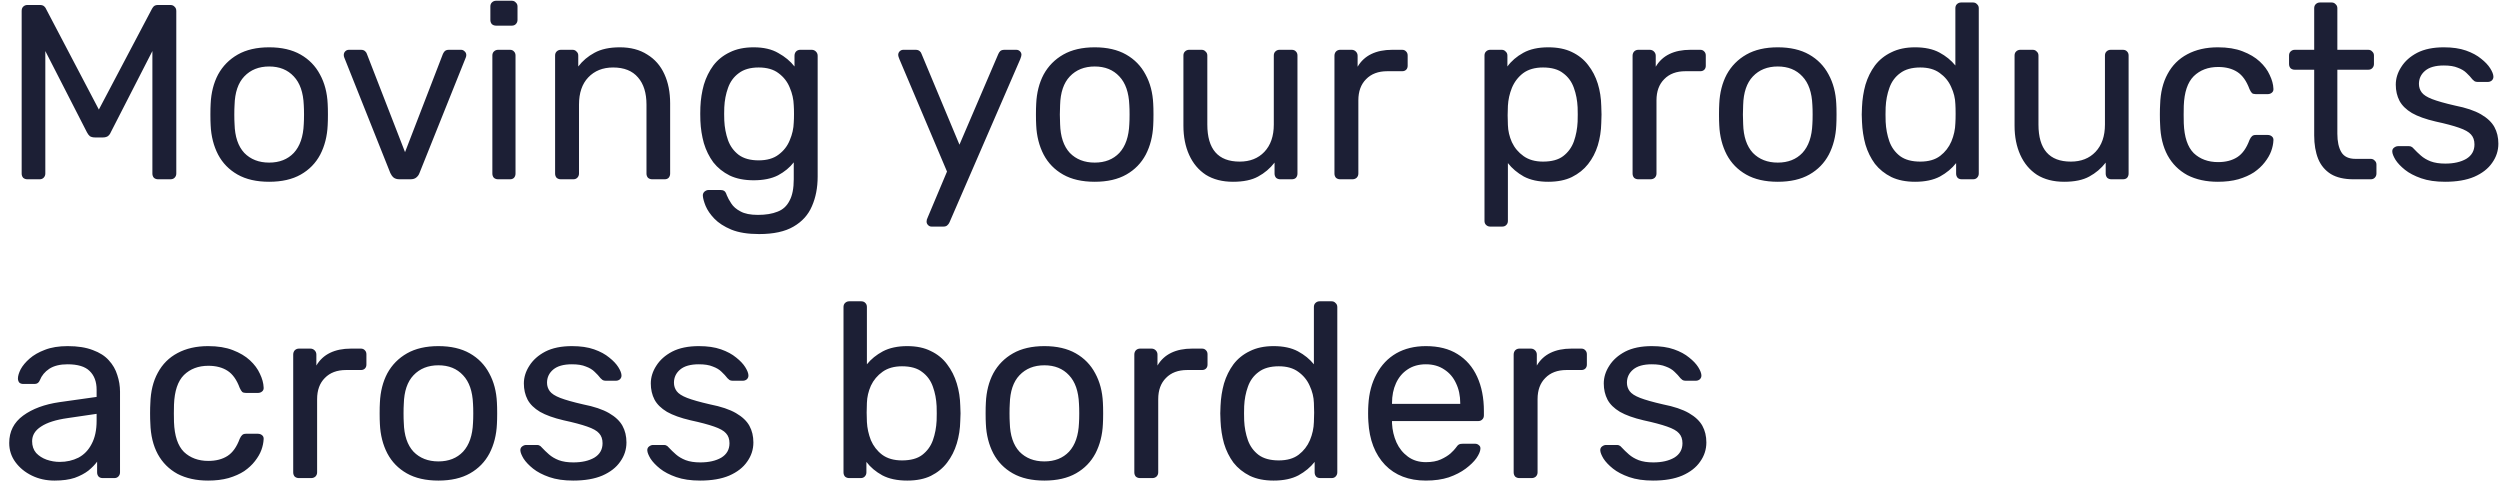 <svg width="251" height="49" viewBox="0 0 251 49" fill="none" xmlns="http://www.w3.org/2000/svg">
<path d="M2.75 18C2.583 18 2.442 17.95 2.325 17.85C2.225 17.733 2.175 17.592 2.175 17.425V1.1C2.175 0.917 2.225 0.775 2.325 0.675C2.442 0.558 2.583 0.5 2.75 0.5H4C4.2 0.5 4.35 0.55 4.45 0.65C4.55 0.75 4.608 0.833 4.625 0.9L9.925 11L15.25 0.9C15.283 0.833 15.342 0.75 15.425 0.65C15.525 0.55 15.675 0.5 15.875 0.5H17.1C17.283 0.5 17.425 0.558 17.525 0.675C17.642 0.775 17.7 0.917 17.7 1.1V17.425C17.7 17.592 17.642 17.733 17.525 17.85C17.425 17.95 17.283 18 17.1 18H15.875C15.708 18 15.567 17.95 15.45 17.85C15.35 17.733 15.3 17.592 15.3 17.425V5.125L11.125 13.275C11.058 13.442 10.958 13.575 10.825 13.675C10.692 13.758 10.525 13.8 10.325 13.8H9.55C9.333 13.8 9.158 13.758 9.025 13.675C8.908 13.575 8.808 13.442 8.725 13.275L4.55 5.125V17.425C4.55 17.592 4.492 17.733 4.375 17.85C4.275 17.95 4.142 18 3.975 18H2.75ZM27.024 18.25C25.757 18.25 24.699 18.008 23.849 17.525C22.999 17.042 22.349 16.375 21.899 15.525C21.449 14.658 21.199 13.675 21.149 12.575C21.132 12.292 21.124 11.933 21.124 11.5C21.124 11.05 21.132 10.692 21.149 10.425C21.199 9.308 21.449 8.325 21.899 7.475C22.365 6.625 23.024 5.958 23.874 5.475C24.724 4.992 25.774 4.75 27.024 4.75C28.274 4.75 29.324 4.992 30.174 5.475C31.024 5.958 31.674 6.625 32.124 7.475C32.59 8.325 32.849 9.308 32.899 10.425C32.915 10.692 32.924 11.05 32.924 11.5C32.924 11.933 32.915 12.292 32.899 12.575C32.849 13.675 32.599 14.658 32.149 15.525C31.699 16.375 31.049 17.042 30.199 17.525C29.349 18.008 28.29 18.25 27.024 18.25ZM27.024 16.325C28.057 16.325 28.882 16 29.499 15.35C30.115 14.683 30.449 13.717 30.499 12.45C30.515 12.2 30.524 11.883 30.524 11.5C30.524 11.117 30.515 10.8 30.499 10.55C30.449 9.283 30.115 8.325 29.499 7.675C28.882 7.008 28.057 6.675 27.024 6.675C25.99 6.675 25.157 7.008 24.524 7.675C23.907 8.325 23.582 9.283 23.549 10.55C23.532 10.8 23.524 11.117 23.524 11.5C23.524 11.883 23.532 12.2 23.549 12.45C23.582 13.717 23.907 14.683 24.524 15.35C25.157 16 25.99 16.325 27.024 16.325ZM40.115 18C39.865 18 39.665 17.942 39.515 17.825C39.382 17.708 39.274 17.558 39.19 17.375L34.565 5.775C34.532 5.692 34.515 5.608 34.515 5.525C34.515 5.375 34.565 5.25 34.665 5.15C34.765 5.05 34.89 5 35.04 5H36.24C36.424 5 36.565 5.05 36.665 5.15C36.765 5.25 36.824 5.342 36.84 5.425L40.665 15.275L44.465 5.425C44.499 5.342 44.557 5.25 44.64 5.15C44.74 5.05 44.882 5 45.065 5H46.29C46.424 5 46.54 5.05 46.64 5.15C46.757 5.25 46.815 5.375 46.815 5.525C46.815 5.608 46.799 5.692 46.765 5.775L42.115 17.375C42.049 17.558 41.94 17.708 41.79 17.825C41.657 17.942 41.457 18 41.19 18H40.115ZM50.008 18C49.841 18 49.7 17.95 49.583 17.85C49.483 17.733 49.433 17.592 49.433 17.425V5.575C49.433 5.408 49.483 5.275 49.583 5.175C49.7 5.058 49.841 5 50.008 5H51.208C51.375 5 51.508 5.058 51.608 5.175C51.708 5.275 51.758 5.408 51.758 5.575V17.425C51.758 17.592 51.708 17.733 51.608 17.85C51.508 17.95 51.375 18 51.208 18H50.008ZM49.808 2.575C49.641 2.575 49.5 2.525 49.383 2.425C49.283 2.308 49.233 2.167 49.233 2V0.65C49.233 0.483 49.283 0.35 49.383 0.25C49.5 0.133 49.641 0.075 49.808 0.075H51.383C51.55 0.075 51.683 0.133 51.783 0.25C51.9 0.35 51.958 0.483 51.958 0.65V2C51.958 2.167 51.9 2.308 51.783 2.425C51.683 2.525 51.55 2.575 51.383 2.575H49.808ZM56.307 18C56.14 18 55.998 17.95 55.882 17.85C55.782 17.733 55.732 17.592 55.732 17.425V5.575C55.732 5.408 55.782 5.275 55.882 5.175C55.998 5.058 56.14 5 56.307 5H57.482C57.648 5 57.782 5.058 57.882 5.175C57.998 5.275 58.057 5.408 58.057 5.575V6.675C58.49 6.108 59.032 5.65 59.682 5.3C60.349 4.933 61.199 4.75 62.232 4.75C63.315 4.75 64.232 4.992 64.982 5.475C65.749 5.942 66.323 6.6 66.707 7.45C67.09 8.283 67.282 9.258 67.282 10.375V17.425C67.282 17.592 67.232 17.733 67.132 17.85C67.032 17.95 66.898 18 66.732 18H65.482C65.315 18 65.174 17.95 65.057 17.85C64.957 17.733 64.907 17.592 64.907 17.425V10.5C64.907 9.333 64.624 8.425 64.057 7.775C63.49 7.108 62.657 6.775 61.557 6.775C60.523 6.775 59.69 7.108 59.057 7.775C58.44 8.425 58.132 9.333 58.132 10.5V17.425C58.132 17.592 58.074 17.733 57.957 17.85C57.857 17.95 57.724 18 57.557 18H56.307ZM76.218 23.5C75.085 23.5 74.151 23.35 73.418 23.05C72.701 22.75 72.135 22.383 71.718 21.95C71.318 21.533 71.026 21.108 70.843 20.675C70.676 20.258 70.585 19.925 70.568 19.675C70.551 19.508 70.601 19.367 70.718 19.25C70.851 19.133 70.993 19.075 71.143 19.075H72.343C72.493 19.075 72.618 19.108 72.718 19.175C72.818 19.242 72.901 19.383 72.968 19.6C73.068 19.85 73.218 20.125 73.418 20.425C73.618 20.742 73.926 21.008 74.343 21.225C74.76 21.458 75.343 21.575 76.093 21.575C76.876 21.575 77.535 21.467 78.068 21.25C78.601 21.05 79.001 20.683 79.268 20.15C79.551 19.633 79.693 18.917 79.693 18V16.3C79.293 16.817 78.768 17.25 78.118 17.6C77.468 17.933 76.651 18.1 75.668 18.1C74.735 18.1 73.935 17.942 73.268 17.625C72.601 17.292 72.051 16.85 71.618 16.3C71.201 15.733 70.885 15.092 70.668 14.375C70.468 13.658 70.351 12.908 70.318 12.125C70.301 11.658 70.301 11.2 70.318 10.75C70.351 9.967 70.468 9.217 70.668 8.5C70.885 7.783 71.201 7.142 71.618 6.575C72.051 6.008 72.601 5.567 73.268 5.25C73.935 4.917 74.735 4.75 75.668 4.75C76.668 4.75 77.493 4.942 78.143 5.325C78.81 5.692 79.351 6.142 79.768 6.675V5.6C79.768 5.433 79.818 5.292 79.918 5.175C80.035 5.058 80.176 5 80.343 5H81.493C81.66 5 81.801 5.058 81.918 5.175C82.035 5.292 82.093 5.433 82.093 5.6V17.725C82.093 18.842 81.901 19.833 81.518 20.7C81.151 21.567 80.535 22.25 79.668 22.75C78.818 23.25 77.668 23.5 76.218 23.5ZM76.168 16.1C77.001 16.1 77.668 15.908 78.168 15.525C78.685 15.142 79.06 14.658 79.293 14.075C79.543 13.492 79.676 12.9 79.693 12.3C79.71 12.067 79.718 11.783 79.718 11.45C79.718 11.1 79.71 10.808 79.693 10.575C79.676 9.975 79.543 9.383 79.293 8.8C79.06 8.217 78.685 7.733 78.168 7.35C77.668 6.967 77.001 6.775 76.168 6.775C75.335 6.775 74.668 6.967 74.168 7.35C73.668 7.717 73.31 8.208 73.093 8.825C72.876 9.425 72.751 10.075 72.718 10.775C72.701 11.208 72.701 11.65 72.718 12.1C72.751 12.8 72.876 13.458 73.093 14.075C73.31 14.675 73.668 15.167 74.168 15.55C74.668 15.917 75.335 16.1 76.168 16.1ZM93.529 22.75C93.396 22.75 93.279 22.7 93.179 22.6C93.079 22.5 93.029 22.383 93.029 22.25C93.029 22.183 93.038 22.117 93.054 22.05C93.071 21.983 93.104 21.9 93.154 21.8L95.079 17.225L90.304 5.95C90.221 5.75 90.179 5.608 90.179 5.525C90.179 5.375 90.229 5.25 90.329 5.15C90.429 5.05 90.554 5 90.704 5H91.929C92.096 5 92.229 5.042 92.329 5.125C92.429 5.208 92.496 5.308 92.529 5.425L96.329 14.525L100.229 5.425C100.279 5.308 100.346 5.208 100.429 5.125C100.529 5.042 100.671 5 100.854 5H102.029C102.179 5 102.304 5.05 102.404 5.15C102.504 5.25 102.554 5.367 102.554 5.5C102.554 5.583 102.513 5.733 102.429 5.95L95.329 22.325C95.279 22.442 95.204 22.542 95.104 22.625C95.021 22.708 94.888 22.75 94.704 22.75H93.529ZM109.909 18.25C108.643 18.25 107.584 18.008 106.734 17.525C105.884 17.042 105.234 16.375 104.784 15.525C104.334 14.658 104.084 13.675 104.034 12.575C104.018 12.292 104.009 11.933 104.009 11.5C104.009 11.05 104.018 10.692 104.034 10.425C104.084 9.308 104.334 8.325 104.784 7.475C105.251 6.625 105.909 5.958 106.759 5.475C107.609 4.992 108.659 4.75 109.909 4.75C111.159 4.75 112.209 4.992 113.059 5.475C113.909 5.958 114.559 6.625 115.009 7.475C115.476 8.325 115.734 9.308 115.784 10.425C115.801 10.692 115.809 11.05 115.809 11.5C115.809 11.933 115.801 12.292 115.784 12.575C115.734 13.675 115.484 14.658 115.034 15.525C114.584 16.375 113.934 17.042 113.084 17.525C112.234 18.008 111.176 18.25 109.909 18.25ZM109.909 16.325C110.943 16.325 111.768 16 112.384 15.35C113.001 14.683 113.334 13.717 113.384 12.45C113.401 12.2 113.409 11.883 113.409 11.5C113.409 11.117 113.401 10.8 113.384 10.55C113.334 9.283 113.001 8.325 112.384 7.675C111.768 7.008 110.943 6.675 109.909 6.675C108.876 6.675 108.043 7.008 107.409 7.675C106.793 8.325 106.468 9.283 106.434 10.55C106.418 10.8 106.409 11.117 106.409 11.5C106.409 11.883 106.418 12.2 106.434 12.45C106.468 13.717 106.793 14.683 107.409 15.35C108.043 16 108.876 16.325 109.909 16.325ZM123.79 18.25C122.723 18.25 121.815 18.017 121.065 17.55C120.332 17.067 119.773 16.4 119.39 15.55C119.007 14.7 118.815 13.725 118.815 12.625V5.575C118.815 5.408 118.865 5.275 118.965 5.175C119.082 5.058 119.223 5 119.39 5H120.64C120.807 5 120.94 5.058 121.04 5.175C121.157 5.275 121.215 5.408 121.215 5.575V12.5C121.215 14.983 122.298 16.225 124.465 16.225C125.498 16.225 126.323 15.9 126.94 15.25C127.573 14.583 127.89 13.667 127.89 12.5V5.575C127.89 5.408 127.94 5.275 128.04 5.175C128.157 5.058 128.298 5 128.465 5H129.69C129.873 5 130.015 5.058 130.115 5.175C130.215 5.275 130.265 5.408 130.265 5.575V17.425C130.265 17.592 130.215 17.733 130.115 17.85C130.015 17.95 129.873 18 129.69 18H128.54C128.373 18 128.232 17.95 128.115 17.85C128.015 17.733 127.965 17.592 127.965 17.425V16.325C127.515 16.908 126.965 17.375 126.315 17.725C125.682 18.075 124.84 18.25 123.79 18.25ZM134.554 18C134.387 18 134.246 17.95 134.129 17.85C134.029 17.733 133.979 17.592 133.979 17.425V5.6C133.979 5.433 134.029 5.292 134.129 5.175C134.246 5.058 134.387 5 134.554 5H135.704C135.871 5 136.012 5.058 136.129 5.175C136.246 5.292 136.304 5.433 136.304 5.6V6.7C136.637 6.133 137.096 5.708 137.679 5.425C138.262 5.142 138.962 5 139.779 5H140.779C140.946 5 141.079 5.058 141.179 5.175C141.279 5.275 141.329 5.408 141.329 5.575V6.6C141.329 6.767 141.279 6.9 141.179 7C141.079 7.1 140.946 7.15 140.779 7.15H139.279C138.379 7.15 137.671 7.417 137.154 7.95C136.637 8.467 136.379 9.175 136.379 10.075V17.425C136.379 17.592 136.321 17.733 136.204 17.85C136.087 17.95 135.946 18 135.779 18H134.554ZM149.618 22.75C149.451 22.75 149.31 22.692 149.193 22.575C149.093 22.475 149.043 22.342 149.043 22.175V5.575C149.043 5.408 149.093 5.275 149.193 5.175C149.31 5.058 149.451 5 149.618 5H150.768C150.935 5 151.068 5.058 151.168 5.175C151.285 5.275 151.343 5.408 151.343 5.575V6.675C151.743 6.125 152.276 5.667 152.943 5.3C153.61 4.933 154.443 4.75 155.443 4.75C156.376 4.75 157.168 4.908 157.818 5.225C158.485 5.542 159.026 5.975 159.443 6.525C159.876 7.075 160.201 7.7 160.418 8.4C160.635 9.1 160.751 9.85 160.768 10.65C160.785 10.917 160.793 11.2 160.793 11.5C160.793 11.8 160.785 12.083 160.768 12.35C160.751 13.133 160.635 13.883 160.418 14.6C160.201 15.3 159.876 15.925 159.443 16.475C159.026 17.008 158.485 17.442 157.818 17.775C157.168 18.092 156.376 18.25 155.443 18.25C154.476 18.25 153.66 18.075 152.993 17.725C152.343 17.358 151.81 16.908 151.393 16.375V22.175C151.393 22.342 151.343 22.475 151.243 22.575C151.143 22.692 151.001 22.75 150.818 22.75H149.618ZM154.918 16.225C155.785 16.225 156.46 16.042 156.943 15.675C157.443 15.292 157.801 14.8 158.018 14.2C158.235 13.583 158.36 12.925 158.393 12.225C158.41 11.742 158.41 11.258 158.393 10.775C158.36 10.075 158.235 9.425 158.018 8.825C157.801 8.208 157.443 7.717 156.943 7.35C156.46 6.967 155.785 6.775 154.918 6.775C154.101 6.775 153.435 6.967 152.918 7.35C152.418 7.733 152.043 8.225 151.793 8.825C151.56 9.408 151.426 10.008 151.393 10.625C151.376 10.892 151.368 11.208 151.368 11.575C151.368 11.942 151.376 12.267 151.393 12.55C151.41 13.133 151.543 13.708 151.793 14.275C152.06 14.842 152.451 15.308 152.968 15.675C153.485 16.042 154.135 16.225 154.918 16.225ZM164.486 18C164.319 18 164.177 17.95 164.061 17.85C163.961 17.733 163.911 17.592 163.911 17.425V5.6C163.911 5.433 163.961 5.292 164.061 5.175C164.177 5.058 164.319 5 164.486 5H165.636C165.802 5 165.944 5.058 166.061 5.175C166.177 5.292 166.236 5.433 166.236 5.6V6.7C166.569 6.133 167.027 5.708 167.611 5.425C168.194 5.142 168.894 5 169.711 5H170.711C170.877 5 171.011 5.058 171.111 5.175C171.211 5.275 171.261 5.408 171.261 5.575V6.6C171.261 6.767 171.211 6.9 171.111 7C171.011 7.1 170.877 7.15 170.711 7.15H169.211C168.311 7.15 167.602 7.417 167.086 7.95C166.569 8.467 166.311 9.175 166.311 10.075V17.425C166.311 17.592 166.252 17.733 166.136 17.85C166.019 17.95 165.877 18 165.711 18H164.486ZM178.488 18.25C177.222 18.25 176.163 18.008 175.313 17.525C174.463 17.042 173.813 16.375 173.363 15.525C172.913 14.658 172.663 13.675 172.613 12.575C172.597 12.292 172.588 11.933 172.588 11.5C172.588 11.05 172.597 10.692 172.613 10.425C172.663 9.308 172.913 8.325 173.363 7.475C173.83 6.625 174.488 5.958 175.338 5.475C176.188 4.992 177.238 4.75 178.488 4.75C179.738 4.75 180.788 4.992 181.638 5.475C182.488 5.958 183.138 6.625 183.588 7.475C184.055 8.325 184.313 9.308 184.363 10.425C184.38 10.692 184.388 11.05 184.388 11.5C184.388 11.933 184.38 12.292 184.363 12.575C184.313 13.675 184.063 14.658 183.613 15.525C183.163 16.375 182.513 17.042 181.663 17.525C180.813 18.008 179.755 18.25 178.488 18.25ZM178.488 16.325C179.522 16.325 180.347 16 180.963 15.35C181.58 14.683 181.913 13.717 181.963 12.45C181.98 12.2 181.988 11.883 181.988 11.5C181.988 11.117 181.98 10.8 181.963 10.55C181.913 9.283 181.58 8.325 180.963 7.675C180.347 7.008 179.522 6.675 178.488 6.675C177.455 6.675 176.622 7.008 175.988 7.675C175.372 8.325 175.047 9.283 175.013 10.55C174.997 10.8 174.988 11.117 174.988 11.5C174.988 11.883 174.997 12.2 175.013 12.45C175.047 13.717 175.372 14.683 175.988 15.35C176.622 16 177.455 16.325 178.488 16.325ZM192.269 18.25C191.352 18.25 190.561 18.092 189.894 17.775C189.227 17.442 188.677 17 188.244 16.45C187.827 15.883 187.511 15.242 187.294 14.525C187.094 13.808 186.977 13.05 186.944 12.25C186.927 11.983 186.919 11.733 186.919 11.5C186.919 11.267 186.927 11.017 186.944 10.75C186.977 9.967 187.094 9.217 187.294 8.5C187.511 7.783 187.827 7.142 188.244 6.575C188.677 6.008 189.227 5.567 189.894 5.25C190.561 4.917 191.352 4.75 192.269 4.75C193.252 4.75 194.069 4.925 194.719 5.275C195.369 5.625 195.902 6.058 196.319 6.575V0.825C196.319 0.658 196.369 0.525 196.469 0.425C196.586 0.308 196.727 0.25 196.894 0.25H198.094C198.261 0.25 198.394 0.308 198.494 0.425C198.611 0.525 198.669 0.658 198.669 0.825V17.425C198.669 17.592 198.611 17.733 198.494 17.85C198.394 17.95 198.261 18 198.094 18H196.969C196.786 18 196.644 17.95 196.544 17.85C196.444 17.733 196.394 17.592 196.394 17.425V16.375C195.977 16.908 195.436 17.358 194.769 17.725C194.102 18.075 193.269 18.25 192.269 18.25ZM192.794 16.225C193.627 16.225 194.294 16.033 194.794 15.65C195.294 15.267 195.669 14.783 195.919 14.2C196.169 13.6 196.302 12.992 196.319 12.375C196.336 12.108 196.344 11.792 196.344 11.425C196.344 11.042 196.336 10.717 196.319 10.45C196.302 9.867 196.161 9.292 195.894 8.725C195.644 8.158 195.261 7.692 194.744 7.325C194.244 6.958 193.594 6.775 192.794 6.775C191.944 6.775 191.269 6.967 190.769 7.35C190.269 7.717 189.911 8.208 189.694 8.825C189.477 9.425 189.352 10.075 189.319 10.775C189.302 11.258 189.302 11.742 189.319 12.225C189.352 12.925 189.477 13.583 189.694 14.2C189.911 14.8 190.269 15.292 190.769 15.675C191.269 16.042 191.944 16.225 192.794 16.225ZM207.237 18.25C206.17 18.25 205.262 18.017 204.512 17.55C203.779 17.067 203.22 16.4 202.837 15.55C202.454 14.7 202.262 13.725 202.262 12.625V5.575C202.262 5.408 202.312 5.275 202.412 5.175C202.529 5.058 202.67 5 202.837 5H204.087C204.254 5 204.387 5.058 204.487 5.175C204.604 5.275 204.662 5.408 204.662 5.575V12.5C204.662 14.983 205.745 16.225 207.912 16.225C208.945 16.225 209.77 15.9 210.387 15.25C211.02 14.583 211.337 13.667 211.337 12.5V5.575C211.337 5.408 211.387 5.275 211.487 5.175C211.604 5.058 211.745 5 211.912 5H213.137C213.32 5 213.462 5.058 213.562 5.175C213.662 5.275 213.712 5.408 213.712 5.575V17.425C213.712 17.592 213.662 17.733 213.562 17.85C213.462 17.95 213.32 18 213.137 18H211.987C211.82 18 211.679 17.95 211.562 17.85C211.462 17.733 211.412 17.592 211.412 17.425V16.325C210.962 16.908 210.412 17.375 209.762 17.725C209.129 18.075 208.287 18.25 207.237 18.25ZM222.676 18.25C221.493 18.25 220.468 18.025 219.601 17.575C218.751 17.108 218.093 16.45 217.626 15.6C217.16 14.733 216.91 13.7 216.876 12.5C216.86 12.25 216.851 11.917 216.851 11.5C216.851 11.083 216.86 10.75 216.876 10.5C216.91 9.3 217.16 8.275 217.626 7.425C218.093 6.558 218.751 5.9 219.601 5.45C220.468 4.983 221.493 4.75 222.676 4.75C223.643 4.75 224.468 4.883 225.151 5.15C225.851 5.417 226.426 5.758 226.876 6.175C227.326 6.592 227.66 7.042 227.876 7.525C228.11 8.008 228.235 8.467 228.251 8.9C228.268 9.067 228.218 9.2 228.101 9.3C227.985 9.4 227.843 9.45 227.676 9.45H226.476C226.31 9.45 226.185 9.417 226.101 9.35C226.018 9.267 225.935 9.133 225.851 8.95C225.551 8.133 225.143 7.558 224.626 7.225C224.11 6.892 223.468 6.725 222.701 6.725C221.701 6.725 220.885 7.033 220.251 7.65C219.635 8.267 219.301 9.258 219.251 10.625C219.235 11.225 219.235 11.808 219.251 12.375C219.301 13.758 219.635 14.758 220.251 15.375C220.885 15.975 221.701 16.275 222.701 16.275C223.468 16.275 224.11 16.108 224.626 15.775C225.143 15.442 225.551 14.867 225.851 14.05C225.935 13.867 226.018 13.742 226.101 13.675C226.185 13.592 226.31 13.55 226.476 13.55H227.676C227.843 13.55 227.985 13.6 228.101 13.7C228.218 13.8 228.268 13.933 228.251 14.1C228.235 14.45 228.16 14.808 228.026 15.175C227.893 15.542 227.676 15.917 227.376 16.3C227.093 16.667 226.735 17 226.301 17.3C225.868 17.583 225.343 17.817 224.726 18C224.126 18.167 223.443 18.25 222.676 18.25ZM236.295 18C235.362 18 234.603 17.825 234.02 17.475C233.437 17.108 233.012 16.6 232.745 15.95C232.478 15.283 232.345 14.5 232.345 13.6V7H230.395C230.228 7 230.087 6.95 229.97 6.85C229.87 6.733 229.82 6.592 229.82 6.425V5.575C229.82 5.408 229.87 5.275 229.97 5.175C230.087 5.058 230.228 5 230.395 5H232.345V0.825C232.345 0.658 232.395 0.525 232.495 0.425C232.612 0.308 232.753 0.25 232.92 0.25H234.095C234.262 0.25 234.395 0.308 234.495 0.425C234.612 0.525 234.67 0.658 234.67 0.825V5H237.77C237.937 5 238.07 5.058 238.17 5.175C238.287 5.275 238.345 5.408 238.345 5.575V6.425C238.345 6.592 238.287 6.733 238.17 6.85C238.07 6.95 237.937 7 237.77 7H234.67V13.425C234.67 14.208 234.803 14.825 235.07 15.275C235.337 15.725 235.812 15.95 236.495 15.95H238.02C238.187 15.95 238.32 16.008 238.42 16.125C238.537 16.225 238.595 16.358 238.595 16.525V17.425C238.595 17.592 238.537 17.733 238.42 17.85C238.32 17.95 238.187 18 238.02 18H236.295ZM245.486 18.25C244.552 18.25 243.752 18.133 243.086 17.9C242.419 17.667 241.877 17.383 241.461 17.05C241.044 16.717 240.727 16.383 240.511 16.05C240.311 15.717 240.202 15.45 240.186 15.25C240.169 15.067 240.227 14.925 240.361 14.825C240.494 14.725 240.627 14.675 240.761 14.675H241.861C241.961 14.675 242.036 14.692 242.086 14.725C242.152 14.742 242.236 14.808 242.336 14.925C242.552 15.158 242.794 15.392 243.061 15.625C243.327 15.858 243.652 16.05 244.036 16.2C244.436 16.35 244.927 16.425 245.511 16.425C246.361 16.425 247.061 16.267 247.611 15.95C248.161 15.617 248.436 15.133 248.436 14.5C248.436 14.083 248.319 13.75 248.086 13.5C247.869 13.25 247.469 13.025 246.886 12.825C246.319 12.625 245.536 12.417 244.536 12.2C243.536 11.967 242.744 11.683 242.161 11.35C241.577 11 241.161 10.592 240.911 10.125C240.661 9.642 240.536 9.1 240.536 8.5C240.536 7.883 240.719 7.292 241.086 6.725C241.452 6.142 241.986 5.667 242.686 5.3C243.402 4.933 244.294 4.75 245.361 4.75C246.227 4.75 246.969 4.858 247.586 5.075C248.202 5.292 248.711 5.567 249.111 5.9C249.511 6.217 249.811 6.533 250.011 6.85C250.211 7.167 250.319 7.433 250.336 7.65C250.352 7.817 250.302 7.958 250.186 8.075C250.069 8.175 249.936 8.225 249.786 8.225H248.736C248.619 8.225 248.519 8.2 248.436 8.15C248.369 8.1 248.302 8.042 248.236 7.975C248.069 7.758 247.869 7.542 247.636 7.325C247.419 7.108 247.127 6.933 246.761 6.8C246.411 6.65 245.944 6.575 245.361 6.575C244.527 6.575 243.902 6.75 243.486 7.1C243.069 7.45 242.861 7.892 242.861 8.425C242.861 8.742 242.952 9.025 243.136 9.275C243.319 9.525 243.669 9.75 244.186 9.95C244.702 10.15 245.469 10.367 246.486 10.6C247.586 10.817 248.452 11.108 249.086 11.475C249.719 11.842 250.169 12.267 250.436 12.75C250.702 13.233 250.836 13.792 250.836 14.425C250.836 15.125 250.627 15.767 250.211 16.35C249.811 16.933 249.211 17.4 248.411 17.75C247.627 18.083 246.652 18.25 245.486 18.25ZM5.475 48.25C4.642 48.25 3.883 48.083 3.2 47.75C2.517 47.417 1.967 46.967 1.55 46.4C1.133 45.833 0.925 45.192 0.925 44.475C0.925 43.325 1.392 42.408 2.325 41.725C3.258 41.042 4.475 40.592 5.975 40.375L9.7 39.85V39.125C9.7 38.325 9.467 37.7 9 37.25C8.55 36.8 7.808 36.575 6.775 36.575C6.025 36.575 5.417 36.725 4.95 37.025C4.5 37.325 4.183 37.708 4 38.175C3.9 38.425 3.725 38.55 3.475 38.55H2.35C2.167 38.55 2.025 38.5 1.925 38.4C1.842 38.283 1.8 38.15 1.8 38C1.8 37.75 1.892 37.442 2.075 37.075C2.275 36.708 2.575 36.35 2.975 36C3.375 35.65 3.883 35.358 4.5 35.125C5.133 34.875 5.9 34.75 6.8 34.75C7.8 34.75 8.642 34.883 9.325 35.15C10.008 35.4 10.542 35.742 10.925 36.175C11.325 36.608 11.608 37.1 11.775 37.65C11.958 38.2 12.05 38.758 12.05 39.325V47.425C12.05 47.592 11.992 47.733 11.875 47.85C11.775 47.95 11.642 48 11.475 48H10.325C10.142 48 10 47.95 9.9 47.85C9.8 47.733 9.75 47.592 9.75 47.425V46.35C9.533 46.65 9.242 46.95 8.875 47.25C8.508 47.533 8.05 47.775 7.5 47.975C6.95 48.158 6.275 48.25 5.475 48.25ZM6 46.375C6.683 46.375 7.308 46.233 7.875 45.95C8.442 45.65 8.883 45.192 9.2 44.575C9.533 43.958 9.7 43.183 9.7 42.25V41.55L6.8 41.975C5.617 42.142 4.725 42.425 4.125 42.825C3.525 43.208 3.225 43.7 3.225 44.3C3.225 44.767 3.358 45.158 3.625 45.475C3.908 45.775 4.258 46 4.675 46.15C5.108 46.3 5.55 46.375 6 46.375ZM20.894 48.25C19.711 48.25 18.686 48.025 17.819 47.575C16.969 47.108 16.311 46.45 15.844 45.6C15.377 44.733 15.127 43.7 15.094 42.5C15.077 42.25 15.069 41.917 15.069 41.5C15.069 41.083 15.077 40.75 15.094 40.5C15.127 39.3 15.377 38.275 15.844 37.425C16.311 36.558 16.969 35.9 17.819 35.45C18.686 34.983 19.711 34.75 20.894 34.75C21.861 34.75 22.686 34.883 23.369 35.15C24.069 35.417 24.644 35.758 25.094 36.175C25.544 36.592 25.877 37.042 26.094 37.525C26.327 38.008 26.452 38.467 26.469 38.9C26.486 39.067 26.436 39.2 26.319 39.3C26.202 39.4 26.061 39.45 25.894 39.45H24.694C24.527 39.45 24.402 39.417 24.319 39.35C24.236 39.267 24.152 39.133 24.069 38.95C23.769 38.133 23.361 37.558 22.844 37.225C22.327 36.892 21.686 36.725 20.919 36.725C19.919 36.725 19.102 37.033 18.469 37.65C17.852 38.267 17.519 39.258 17.469 40.625C17.452 41.225 17.452 41.808 17.469 42.375C17.519 43.758 17.852 44.758 18.469 45.375C19.102 45.975 19.919 46.275 20.919 46.275C21.686 46.275 22.327 46.108 22.844 45.775C23.361 45.442 23.769 44.867 24.069 44.05C24.152 43.867 24.236 43.742 24.319 43.675C24.402 43.592 24.527 43.55 24.694 43.55H25.894C26.061 43.55 26.202 43.6 26.319 43.7C26.436 43.8 26.486 43.933 26.469 44.1C26.452 44.45 26.377 44.808 26.244 45.175C26.111 45.542 25.894 45.917 25.594 46.3C25.311 46.667 24.952 47 24.519 47.3C24.086 47.583 23.561 47.817 22.944 48C22.344 48.167 21.661 48.25 20.894 48.25ZM30.013 48C29.846 48 29.705 47.95 29.588 47.85C29.488 47.733 29.438 47.592 29.438 47.425V35.6C29.438 35.433 29.488 35.292 29.588 35.175C29.705 35.058 29.846 35 30.013 35H31.163C31.33 35 31.471 35.058 31.588 35.175C31.705 35.292 31.763 35.433 31.763 35.6V36.7C32.096 36.133 32.555 35.708 33.138 35.425C33.721 35.142 34.421 35 35.238 35H36.238C36.405 35 36.538 35.058 36.638 35.175C36.738 35.275 36.788 35.408 36.788 35.575V36.6C36.788 36.767 36.738 36.9 36.638 37C36.538 37.1 36.405 37.15 36.238 37.15H34.738C33.838 37.15 33.13 37.417 32.613 37.95C32.096 38.467 31.838 39.175 31.838 40.075V47.425C31.838 47.592 31.78 47.733 31.663 47.85C31.546 47.95 31.405 48 31.238 48H30.013ZM44.016 48.25C42.749 48.25 41.691 48.008 40.841 47.525C39.991 47.042 39.341 46.375 38.891 45.525C38.441 44.658 38.191 43.675 38.141 42.575C38.124 42.292 38.116 41.933 38.116 41.5C38.116 41.05 38.124 40.692 38.141 40.425C38.191 39.308 38.441 38.325 38.891 37.475C39.358 36.625 40.016 35.958 40.866 35.475C41.716 34.992 42.766 34.75 44.016 34.75C45.266 34.75 46.316 34.992 47.166 35.475C48.016 35.958 48.666 36.625 49.116 37.475C49.583 38.325 49.841 39.308 49.891 40.425C49.907 40.692 49.916 41.05 49.916 41.5C49.916 41.933 49.907 42.292 49.891 42.575C49.841 43.675 49.591 44.658 49.141 45.525C48.691 46.375 48.041 47.042 47.191 47.525C46.341 48.008 45.282 48.25 44.016 48.25ZM44.016 46.325C45.049 46.325 45.874 46 46.491 45.35C47.108 44.683 47.441 43.717 47.491 42.45C47.508 42.2 47.516 41.883 47.516 41.5C47.516 41.117 47.508 40.8 47.491 40.55C47.441 39.283 47.108 38.325 46.491 37.675C45.874 37.008 45.049 36.675 44.016 36.675C42.983 36.675 42.149 37.008 41.516 37.675C40.899 38.325 40.574 39.283 40.541 40.55C40.524 40.8 40.516 41.117 40.516 41.5C40.516 41.883 40.524 42.2 40.541 42.45C40.574 43.717 40.899 44.683 41.516 45.35C42.149 46 42.983 46.325 44.016 46.325ZM57.546 48.25C56.613 48.25 55.813 48.133 55.146 47.9C54.48 47.667 53.938 47.383 53.521 47.05C53.105 46.717 52.788 46.383 52.571 46.05C52.371 45.717 52.263 45.45 52.246 45.25C52.23 45.067 52.288 44.925 52.421 44.825C52.555 44.725 52.688 44.675 52.821 44.675H53.921C54.021 44.675 54.096 44.692 54.146 44.725C54.213 44.742 54.296 44.808 54.396 44.925C54.613 45.158 54.855 45.392 55.121 45.625C55.388 45.858 55.713 46.05 56.096 46.2C56.496 46.35 56.988 46.425 57.571 46.425C58.421 46.425 59.121 46.267 59.671 45.95C60.221 45.617 60.496 45.133 60.496 44.5C60.496 44.083 60.38 43.75 60.146 43.5C59.93 43.25 59.53 43.025 58.946 42.825C58.38 42.625 57.596 42.417 56.596 42.2C55.596 41.967 54.805 41.683 54.221 41.35C53.638 41 53.221 40.592 52.971 40.125C52.721 39.642 52.596 39.1 52.596 38.5C52.596 37.883 52.78 37.292 53.146 36.725C53.513 36.142 54.046 35.667 54.746 35.3C55.463 34.933 56.355 34.75 57.421 34.75C58.288 34.75 59.03 34.858 59.646 35.075C60.263 35.292 60.771 35.567 61.171 35.9C61.571 36.217 61.871 36.533 62.071 36.85C62.271 37.167 62.38 37.433 62.396 37.65C62.413 37.817 62.363 37.958 62.246 38.075C62.13 38.175 61.996 38.225 61.846 38.225H60.796C60.68 38.225 60.58 38.2 60.496 38.15C60.43 38.1 60.363 38.042 60.296 37.975C60.13 37.758 59.93 37.542 59.696 37.325C59.48 37.108 59.188 36.933 58.821 36.8C58.471 36.65 58.005 36.575 57.421 36.575C56.588 36.575 55.963 36.75 55.546 37.1C55.13 37.45 54.921 37.892 54.921 38.425C54.921 38.742 55.013 39.025 55.196 39.275C55.38 39.525 55.73 39.75 56.246 39.95C56.763 40.15 57.53 40.367 58.546 40.6C59.646 40.817 60.513 41.108 61.146 41.475C61.78 41.842 62.23 42.267 62.496 42.75C62.763 43.233 62.896 43.792 62.896 44.425C62.896 45.125 62.688 45.767 62.271 46.35C61.871 46.933 61.271 47.4 60.471 47.75C59.688 48.083 58.713 48.25 57.546 48.25ZM70.29 48.25C69.357 48.25 68.557 48.133 67.89 47.9C67.224 47.667 66.682 47.383 66.265 47.05C65.849 46.717 65.532 46.383 65.315 46.05C65.115 45.717 65.007 45.45 64.99 45.25C64.974 45.067 65.032 44.925 65.165 44.825C65.299 44.725 65.432 44.675 65.565 44.675H66.665C66.765 44.675 66.84 44.692 66.89 44.725C66.957 44.742 67.04 44.808 67.14 44.925C67.357 45.158 67.599 45.392 67.865 45.625C68.132 45.858 68.457 46.05 68.84 46.2C69.24 46.35 69.732 46.425 70.315 46.425C71.165 46.425 71.865 46.267 72.415 45.95C72.965 45.617 73.24 45.133 73.24 44.5C73.24 44.083 73.124 43.75 72.89 43.5C72.674 43.25 72.274 43.025 71.69 42.825C71.124 42.625 70.34 42.417 69.34 42.2C68.34 41.967 67.549 41.683 66.965 41.35C66.382 41 65.965 40.592 65.715 40.125C65.465 39.642 65.34 39.1 65.34 38.5C65.34 37.883 65.524 37.292 65.89 36.725C66.257 36.142 66.79 35.667 67.49 35.3C68.207 34.933 69.099 34.75 70.165 34.75C71.032 34.75 71.774 34.858 72.39 35.075C73.007 35.292 73.515 35.567 73.915 35.9C74.315 36.217 74.615 36.533 74.815 36.85C75.015 37.167 75.124 37.433 75.14 37.65C75.157 37.817 75.107 37.958 74.99 38.075C74.874 38.175 74.74 38.225 74.59 38.225H73.54C73.424 38.225 73.324 38.2 73.24 38.15C73.174 38.1 73.107 38.042 73.04 37.975C72.874 37.758 72.674 37.542 72.44 37.325C72.224 37.108 71.932 36.933 71.565 36.8C71.215 36.65 70.749 36.575 70.165 36.575C69.332 36.575 68.707 36.75 68.29 37.1C67.874 37.45 67.665 37.892 67.665 38.425C67.665 38.742 67.757 39.025 67.94 39.275C68.124 39.525 68.474 39.75 68.99 39.95C69.507 40.15 70.274 40.367 71.29 40.6C72.39 40.817 73.257 41.108 73.89 41.475C74.524 41.842 74.974 42.267 75.24 42.75C75.507 43.233 75.64 43.792 75.64 44.425C75.64 45.125 75.432 45.767 75.015 46.35C74.615 46.933 74.015 47.4 73.215 47.75C72.432 48.083 71.457 48.25 70.29 48.25ZM91.088 48.25C90.088 48.25 89.254 48.075 88.588 47.725C87.921 47.358 87.388 46.908 86.987 46.375V47.425C86.987 47.592 86.929 47.733 86.812 47.85C86.713 47.95 86.579 48 86.412 48H85.263C85.096 48 84.954 47.95 84.838 47.85C84.737 47.733 84.688 47.592 84.688 47.425V30.825C84.688 30.658 84.737 30.525 84.838 30.425C84.954 30.308 85.096 30.25 85.263 30.25H86.463C86.646 30.25 86.787 30.308 86.888 30.425C86.987 30.525 87.037 30.658 87.037 30.825V36.575C87.454 36.058 87.987 35.625 88.638 35.275C89.304 34.925 90.121 34.75 91.088 34.75C92.021 34.75 92.812 34.917 93.463 35.25C94.129 35.567 94.671 36.008 95.088 36.575C95.521 37.142 95.846 37.783 96.062 38.5C96.279 39.217 96.396 39.967 96.412 40.75C96.429 41.017 96.438 41.267 96.438 41.5C96.438 41.733 96.429 41.983 96.412 42.25C96.396 43.05 96.279 43.808 96.062 44.525C95.846 45.242 95.521 45.883 95.088 46.45C94.671 47 94.129 47.442 93.463 47.775C92.812 48.092 92.021 48.25 91.088 48.25ZM90.562 46.225C91.429 46.225 92.104 46.042 92.588 45.675C93.088 45.292 93.446 44.8 93.662 44.2C93.879 43.583 94.004 42.925 94.037 42.225C94.054 41.742 94.054 41.258 94.037 40.775C94.004 40.075 93.879 39.425 93.662 38.825C93.446 38.208 93.088 37.717 92.588 37.35C92.104 36.967 91.429 36.775 90.562 36.775C89.779 36.775 89.129 36.958 88.612 37.325C88.096 37.692 87.704 38.158 87.438 38.725C87.188 39.292 87.054 39.867 87.037 40.45C87.021 40.717 87.013 41.042 87.013 41.425C87.013 41.792 87.021 42.108 87.037 42.375C87.071 42.992 87.204 43.6 87.438 44.2C87.688 44.783 88.062 45.267 88.562 45.65C89.079 46.033 89.746 46.225 90.562 46.225ZM104.856 48.25C103.589 48.25 102.531 48.008 101.681 47.525C100.831 47.042 100.181 46.375 99.731 45.525C99.281 44.658 99.031 43.675 98.981 42.575C98.964 42.292 98.956 41.933 98.956 41.5C98.956 41.05 98.964 40.692 98.981 40.425C99.031 39.308 99.281 38.325 99.731 37.475C100.197 36.625 100.856 35.958 101.706 35.475C102.556 34.992 103.606 34.75 104.856 34.75C106.106 34.75 107.156 34.992 108.006 35.475C108.856 35.958 109.506 36.625 109.956 37.475C110.422 38.325 110.681 39.308 110.731 40.425C110.747 40.692 110.756 41.05 110.756 41.5C110.756 41.933 110.747 42.292 110.731 42.575C110.681 43.675 110.431 44.658 109.981 45.525C109.531 46.375 108.881 47.042 108.031 47.525C107.181 48.008 106.122 48.25 104.856 48.25ZM104.856 46.325C105.889 46.325 106.714 46 107.331 45.35C107.947 44.683 108.281 43.717 108.331 42.45C108.347 42.2 108.356 41.883 108.356 41.5C108.356 41.117 108.347 40.8 108.331 40.55C108.281 39.283 107.947 38.325 107.331 37.675C106.714 37.008 105.889 36.675 104.856 36.675C103.822 36.675 102.989 37.008 102.356 37.675C101.739 38.325 101.414 39.283 101.381 40.55C101.364 40.8 101.356 41.117 101.356 41.5C101.356 41.883 101.364 42.2 101.381 42.45C101.414 43.717 101.739 44.683 102.356 45.35C102.989 46 103.822 46.325 104.856 46.325ZM114.461 48C114.294 48 114.153 47.95 114.036 47.85C113.936 47.733 113.886 47.592 113.886 47.425V35.6C113.886 35.433 113.936 35.292 114.036 35.175C114.153 35.058 114.294 35 114.461 35H115.611C115.778 35 115.919 35.058 116.036 35.175C116.153 35.292 116.211 35.433 116.211 35.6V36.7C116.544 36.133 117.003 35.708 117.586 35.425C118.169 35.142 118.869 35 119.686 35H120.686C120.853 35 120.986 35.058 121.086 35.175C121.186 35.275 121.236 35.408 121.236 35.575V36.6C121.236 36.767 121.186 36.9 121.086 37C120.986 37.1 120.853 37.15 120.686 37.15H119.186C118.286 37.15 117.578 37.417 117.061 37.95C116.544 38.467 116.286 39.175 116.286 40.075V47.425C116.286 47.592 116.228 47.733 116.111 47.85C115.994 47.95 115.853 48 115.686 48H114.461ZM127.865 48.25C126.948 48.25 126.156 48.092 125.49 47.775C124.823 47.442 124.273 47 123.84 46.45C123.423 45.883 123.106 45.242 122.89 44.525C122.69 43.808 122.573 43.05 122.54 42.25C122.523 41.983 122.515 41.733 122.515 41.5C122.515 41.267 122.523 41.017 122.54 40.75C122.573 39.967 122.69 39.217 122.89 38.5C123.106 37.783 123.423 37.142 123.84 36.575C124.273 36.008 124.823 35.567 125.49 35.25C126.156 34.917 126.948 34.75 127.865 34.75C128.848 34.75 129.665 34.925 130.315 35.275C130.965 35.625 131.498 36.058 131.915 36.575V30.825C131.915 30.658 131.965 30.525 132.065 30.425C132.181 30.308 132.323 30.25 132.49 30.25H133.69C133.856 30.25 133.99 30.308 134.09 30.425C134.206 30.525 134.265 30.658 134.265 30.825V47.425C134.265 47.592 134.206 47.733 134.09 47.85C133.99 47.95 133.856 48 133.69 48H132.565C132.381 48 132.24 47.95 132.14 47.85C132.04 47.733 131.99 47.592 131.99 47.425V46.375C131.573 46.908 131.031 47.358 130.365 47.725C129.698 48.075 128.865 48.25 127.865 48.25ZM128.39 46.225C129.223 46.225 129.89 46.033 130.39 45.65C130.89 45.267 131.265 44.783 131.515 44.2C131.765 43.6 131.898 42.992 131.915 42.375C131.931 42.108 131.94 41.792 131.94 41.425C131.94 41.042 131.931 40.717 131.915 40.45C131.898 39.867 131.756 39.292 131.49 38.725C131.24 38.158 130.856 37.692 130.34 37.325C129.84 36.958 129.19 36.775 128.39 36.775C127.54 36.775 126.865 36.967 126.365 37.35C125.865 37.717 125.506 38.208 125.29 38.825C125.073 39.425 124.948 40.075 124.915 40.775C124.898 41.258 124.898 41.742 124.915 42.225C124.948 42.925 125.073 43.583 125.29 44.2C125.506 44.8 125.865 45.292 126.365 45.675C126.865 46.042 127.54 46.225 128.39 46.225ZM143.158 48.25C141.441 48.25 140.074 47.725 139.058 46.675C138.041 45.608 137.483 44.158 137.383 42.325C137.366 42.108 137.358 41.833 137.358 41.5C137.358 41.15 137.366 40.867 137.383 40.65C137.449 39.467 137.724 38.433 138.208 37.55C138.691 36.65 139.349 35.958 140.183 35.475C141.033 34.992 142.024 34.75 143.158 34.75C144.424 34.75 145.483 35.017 146.333 35.55C147.199 36.083 147.858 36.842 148.308 37.825C148.758 38.808 148.983 39.958 148.983 41.275V41.7C148.983 41.883 148.924 42.025 148.808 42.125C148.708 42.225 148.574 42.275 148.408 42.275H139.758C139.758 42.292 139.758 42.325 139.758 42.375C139.758 42.425 139.758 42.467 139.758 42.5C139.791 43.183 139.941 43.825 140.208 44.425C140.474 45.008 140.858 45.483 141.358 45.85C141.858 46.217 142.458 46.4 143.158 46.4C143.758 46.4 144.258 46.308 144.658 46.125C145.058 45.942 145.383 45.742 145.633 45.525C145.883 45.292 146.049 45.117 146.133 45C146.283 44.783 146.399 44.658 146.483 44.625C146.566 44.575 146.699 44.55 146.883 44.55H148.083C148.249 44.55 148.383 44.6 148.483 44.7C148.599 44.783 148.649 44.908 148.633 45.075C148.616 45.325 148.483 45.633 148.233 46C147.983 46.35 147.624 46.7 147.158 47.05C146.691 47.4 146.124 47.692 145.458 47.925C144.791 48.142 144.024 48.25 143.158 48.25ZM139.758 40.55H146.608V40.475C146.608 39.725 146.466 39.058 146.183 38.475C145.916 37.892 145.524 37.433 145.008 37.1C144.491 36.75 143.874 36.575 143.158 36.575C142.441 36.575 141.824 36.75 141.308 37.1C140.808 37.433 140.424 37.892 140.158 38.475C139.891 39.058 139.758 39.725 139.758 40.475V40.55ZM152.547 48C152.38 48 152.239 47.95 152.122 47.85C152.022 47.733 151.972 47.592 151.972 47.425V35.6C151.972 35.433 152.022 35.292 152.122 35.175C152.239 35.058 152.38 35 152.547 35H153.697C153.864 35 154.005 35.058 154.122 35.175C154.239 35.292 154.297 35.433 154.297 35.6V36.7C154.63 36.133 155.089 35.708 155.672 35.425C156.255 35.142 156.955 35 157.772 35H158.772C158.939 35 159.072 35.058 159.172 35.175C159.272 35.275 159.322 35.408 159.322 35.575V36.6C159.322 36.767 159.272 36.9 159.172 37C159.072 37.1 158.939 37.15 158.772 37.15H157.272C156.372 37.15 155.664 37.417 155.147 37.95C154.63 38.467 154.372 39.175 154.372 40.075V47.425C154.372 47.592 154.314 47.733 154.197 47.85C154.08 47.95 153.939 48 153.772 48H152.547ZM165.969 48.25C165.036 48.25 164.236 48.133 163.569 47.9C162.902 47.667 162.361 47.383 161.944 47.05C161.527 46.717 161.211 46.383 160.994 46.05C160.794 45.717 160.686 45.45 160.669 45.25C160.652 45.067 160.711 44.925 160.844 44.825C160.977 44.725 161.111 44.675 161.244 44.675H162.344C162.444 44.675 162.519 44.692 162.569 44.725C162.636 44.742 162.719 44.808 162.819 44.925C163.036 45.158 163.277 45.392 163.544 45.625C163.811 45.858 164.136 46.05 164.519 46.2C164.919 46.35 165.411 46.425 165.994 46.425C166.844 46.425 167.544 46.267 168.094 45.95C168.644 45.617 168.919 45.133 168.919 44.5C168.919 44.083 168.802 43.75 168.569 43.5C168.352 43.25 167.952 43.025 167.369 42.825C166.802 42.625 166.019 42.417 165.019 42.2C164.019 41.967 163.227 41.683 162.644 41.35C162.061 41 161.644 40.592 161.394 40.125C161.144 39.642 161.019 39.1 161.019 38.5C161.019 37.883 161.202 37.292 161.569 36.725C161.936 36.142 162.469 35.667 163.169 35.3C163.886 34.933 164.777 34.75 165.844 34.75C166.711 34.75 167.452 34.858 168.069 35.075C168.686 35.292 169.194 35.567 169.594 35.9C169.994 36.217 170.294 36.533 170.494 36.85C170.694 37.167 170.802 37.433 170.819 37.65C170.836 37.817 170.786 37.958 170.669 38.075C170.552 38.175 170.419 38.225 170.269 38.225H169.219C169.102 38.225 169.002 38.2 168.919 38.15C168.852 38.1 168.786 38.042 168.719 37.975C168.552 37.758 168.352 37.542 168.119 37.325C167.902 37.108 167.611 36.933 167.244 36.8C166.894 36.65 166.427 36.575 165.844 36.575C165.011 36.575 164.386 36.75 163.969 37.1C163.552 37.45 163.344 37.892 163.344 38.425C163.344 38.742 163.436 39.025 163.619 39.275C163.802 39.525 164.152 39.75 164.669 39.95C165.186 40.15 165.952 40.367 166.969 40.6C168.069 40.817 168.936 41.108 169.569 41.475C170.202 41.842 170.652 42.267 170.919 42.75C171.186 43.233 171.319 43.792 171.319 44.425C171.319 45.125 171.111 45.767 170.694 46.35C170.294 46.933 169.694 47.4 168.894 47.75C168.111 48.083 167.136 48.25 165.969 48.25Z" fill="#1C1F35"/>
</svg>
